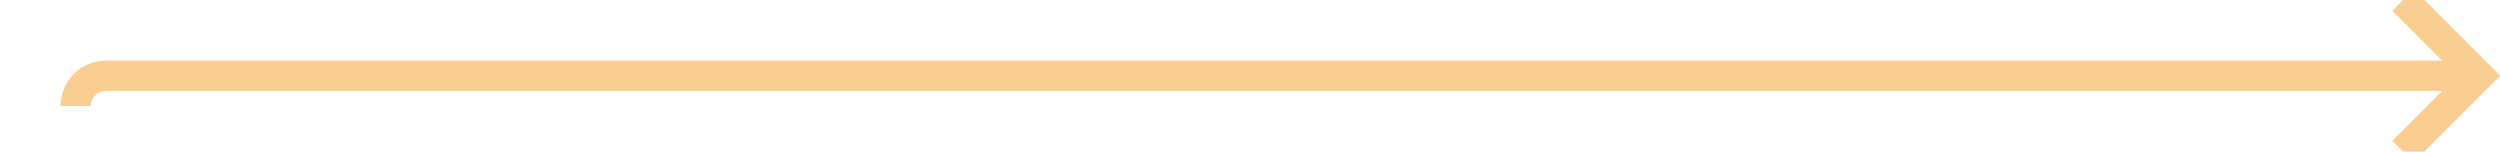 ﻿<?xml version="1.0" encoding="utf-8"?>
<svg version="1.1" xmlns:xlink="http://www.w3.org/1999/xlink" width="165px" height="10px" preserveAspectRatio="xMinYMid meet" viewBox="359 499  165 8" xmlns="http://www.w3.org/2000/svg">
  <path d="M 364 505  A 2 2 0 0 1 366 503 L 522 503  " stroke-width="2" stroke="#facd91" fill="none" />
  <path d="M 516.893 498.707  L 521.186 503  L 516.893 507.293  L 518.307 508.707  L 523.307 503.707  L 524.014 503  L 523.307 502.293  L 518.307 497.293  L 516.893 498.707  Z " fill-rule="nonzero" fill="#facd91" stroke="none" />
</svg>